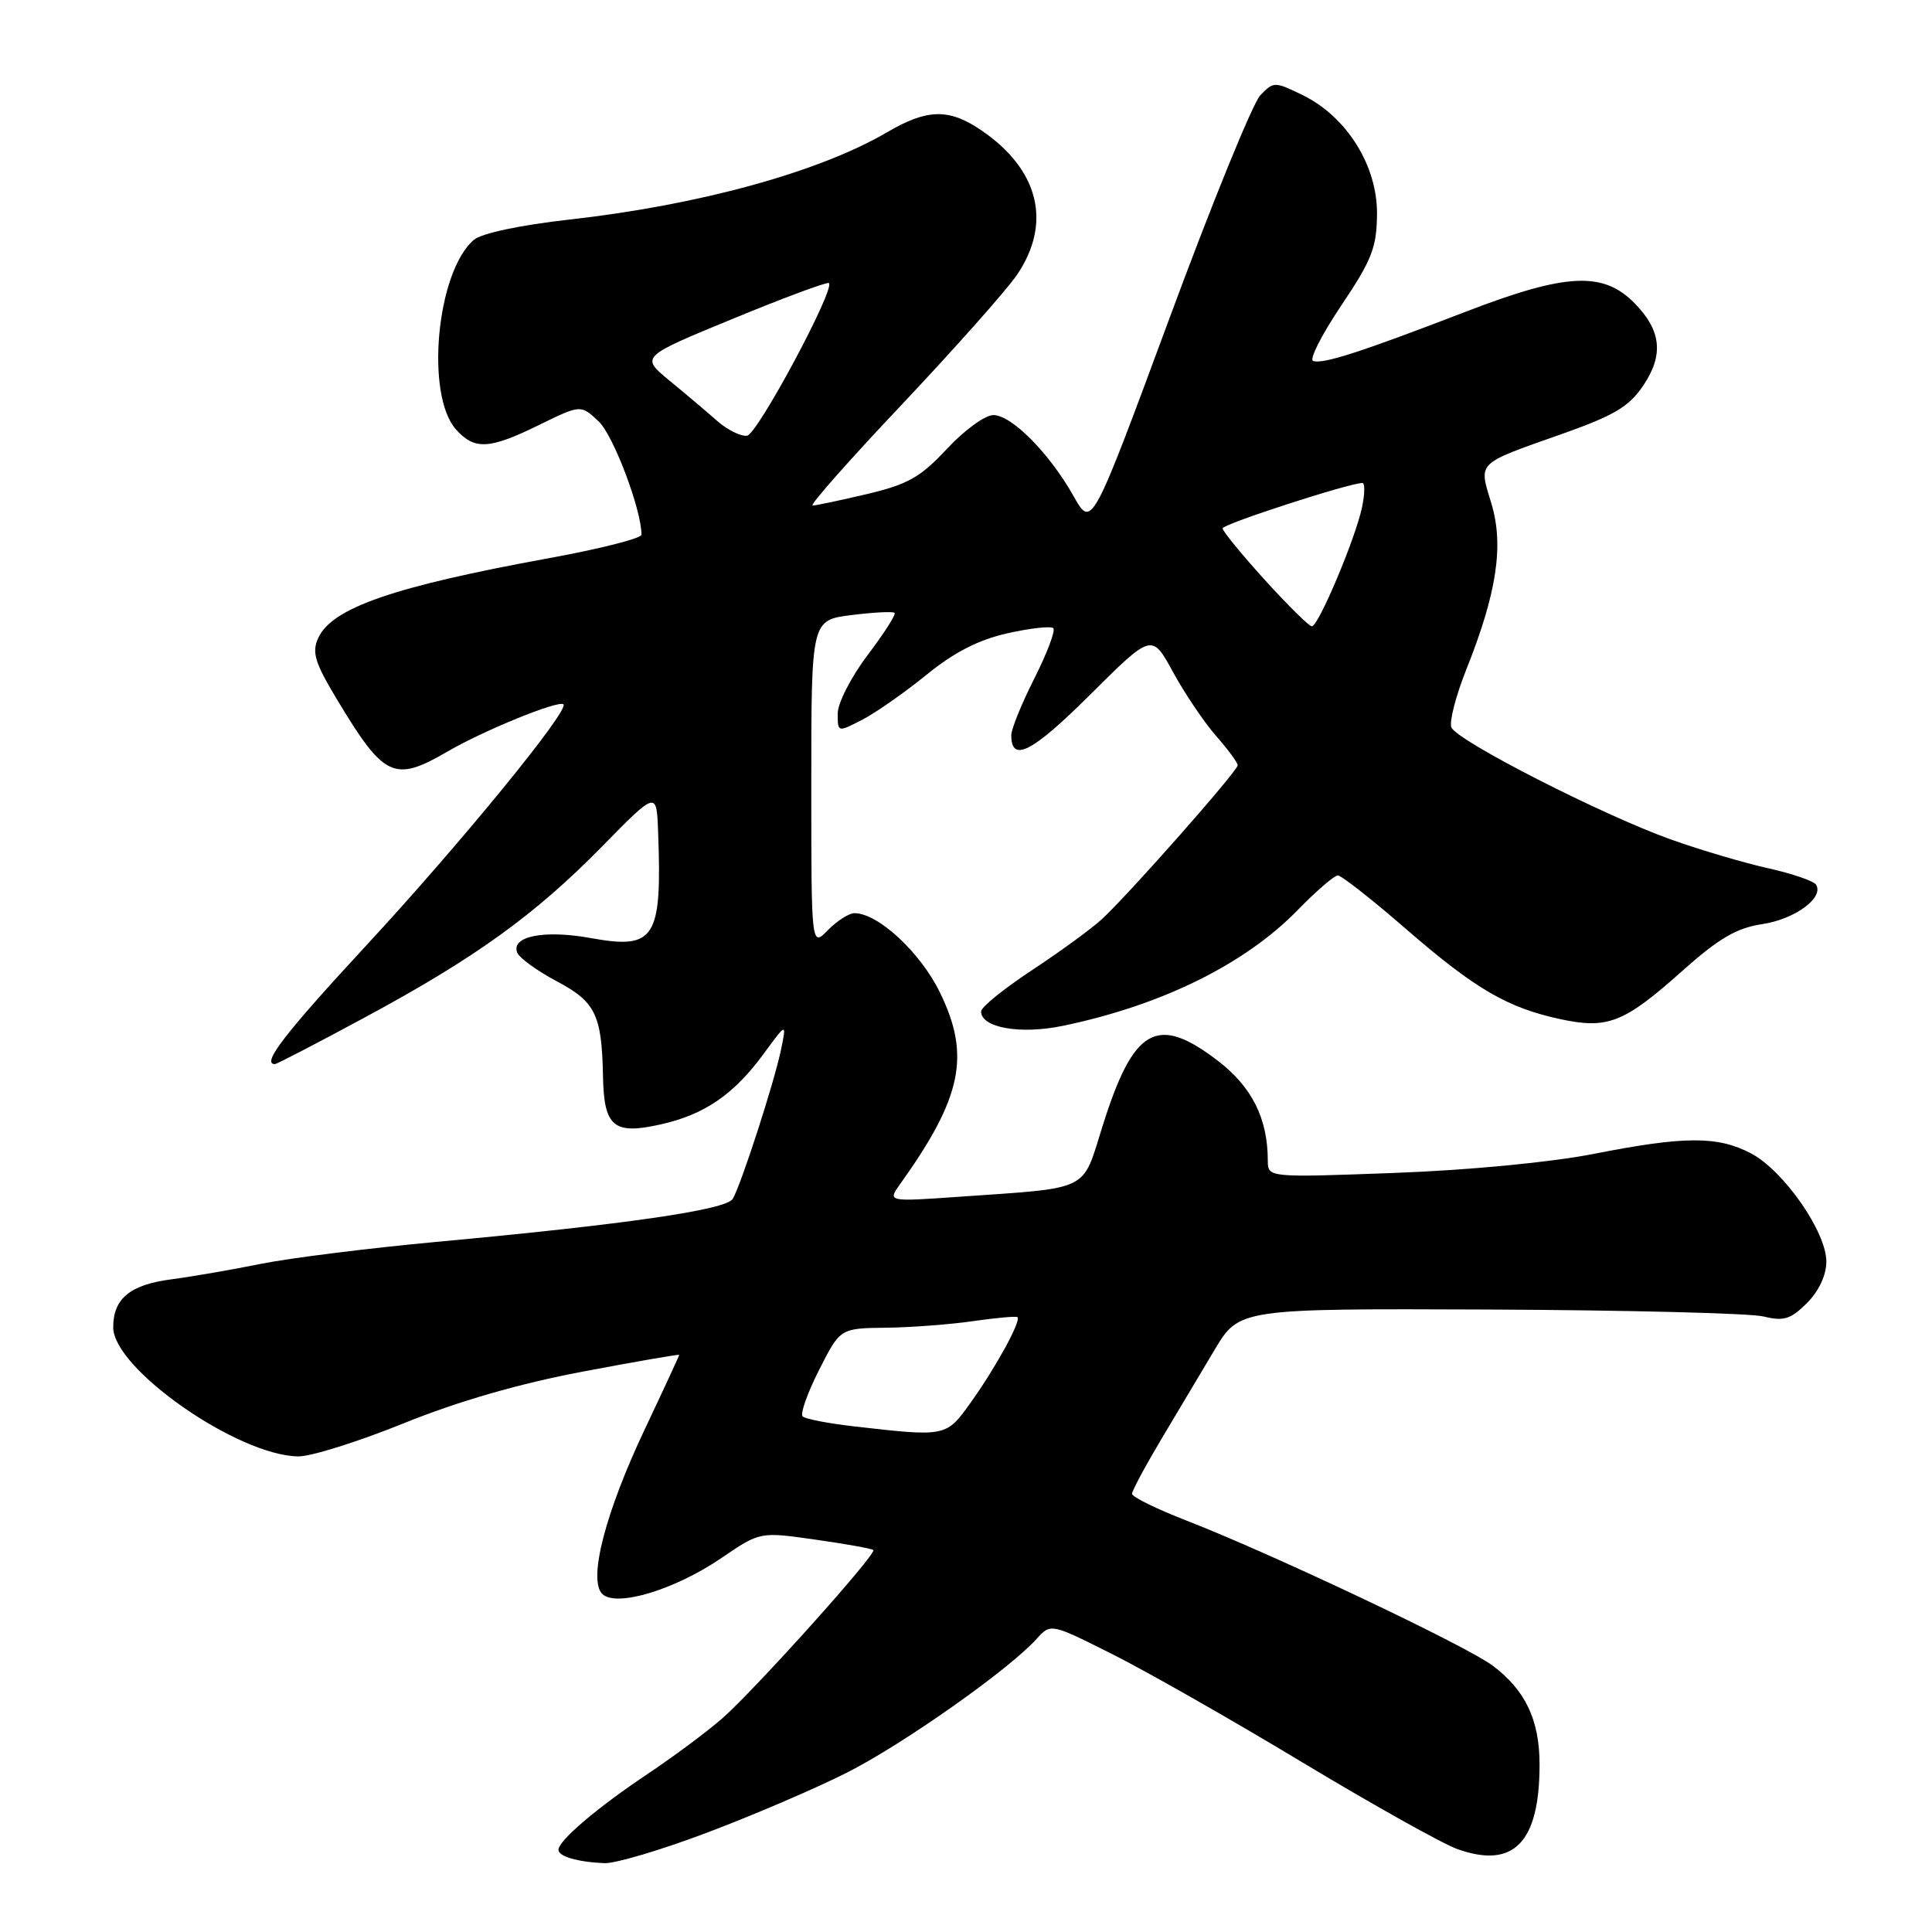 <?xml version="1.0" encoding="UTF-8" standalone="no"?>
<!DOCTYPE svg PUBLIC "-//W3C//DTD SVG 1.1//EN" "http://www.w3.org/Graphics/SVG/1.1/DTD/svg11.dtd" >
<svg xmlns="http://www.w3.org/2000/svg" xmlns:xlink="http://www.w3.org/1999/xlink" version="1.1" viewBox="0 0 256 256">
 <g >
 <path fill="currentColor"
d=" M 93.57 242.88 C 99.58 240.62 107.92 237.05 112.11 234.94 C 119.54 231.21 133.65 221.27 137.36 217.16 C 139.23 215.09 139.23 215.09 147.36 219.17 C 151.84 221.41 163.15 227.85 172.50 233.48 C 181.85 239.11 191.12 244.30 193.10 245.01 C 200.58 247.68 204.00 244.16 204.00 233.80 C 204.00 227.90 202.11 223.93 197.75 220.68 C 194.17 218.02 168.68 205.95 157.25 201.50 C 153.26 199.95 150.00 198.35 150.00 197.94 C 150.00 197.54 151.71 194.35 153.79 190.85 C 155.88 187.36 159.07 182.00 160.89 178.94 C 164.19 173.39 164.19 173.39 197.34 173.52 C 215.58 173.60 231.93 174.01 233.68 174.44 C 236.36 175.10 237.28 174.81 239.43 172.66 C 241.02 171.07 242.00 168.97 242.00 167.16 C 242.00 163.22 236.35 155.12 232.02 152.83 C 227.60 150.51 223.23 150.52 211.16 152.90 C 205.49 154.01 194.58 155.06 184.75 155.42 C 168.00 156.04 168.00 156.04 167.99 153.77 C 167.98 148.17 165.88 144.00 161.31 140.51 C 153.28 134.38 150.18 136.17 146.07 149.29 C 143.34 157.98 144.64 157.35 127.05 158.58 C 117.59 159.24 117.59 159.24 119.29 156.87 C 127.48 145.41 128.63 139.85 124.54 131.50 C 121.95 126.19 116.35 121.00 113.22 121.00 C 112.50 121.00 110.92 122.01 109.70 123.25 C 107.50 125.50 107.50 125.50 107.50 103.83 C 107.50 82.17 107.50 82.17 112.83 81.50 C 115.77 81.13 118.34 81.00 118.54 81.21 C 118.75 81.41 117.13 83.94 114.96 86.81 C 112.78 89.69 111.00 93.17 111.00 94.55 C 111.00 97.05 111.00 97.05 114.25 95.37 C 116.04 94.45 119.86 91.77 122.76 89.42 C 126.42 86.43 129.67 84.77 133.51 83.91 C 136.54 83.23 139.26 82.93 139.57 83.24 C 139.88 83.55 138.75 86.53 137.07 89.87 C 135.38 93.21 134.00 96.60 134.00 97.41 C 134.00 101.12 136.75 99.71 144.42 92.08 C 152.63 83.91 152.63 83.91 155.43 89.05 C 156.97 91.88 159.53 95.67 161.11 97.48 C 162.70 99.29 164.00 101.05 164.00 101.40 C 164.00 102.16 149.58 118.50 146.00 121.80 C 144.62 123.07 140.46 126.10 136.75 128.55 C 133.04 130.99 130.00 133.45 130.00 134.02 C 130.00 136.18 135.19 137.10 140.82 135.93 C 153.90 133.22 164.97 127.76 171.96 120.58 C 174.41 118.06 176.80 116.00 177.27 116.00 C 177.74 116.00 181.81 119.19 186.31 123.10 C 195.50 131.07 199.73 133.53 206.79 135.05 C 213.05 136.39 215.21 135.53 222.95 128.62 C 227.76 124.33 230.11 122.96 233.51 122.45 C 237.83 121.80 241.71 118.96 240.64 117.23 C 240.34 116.74 237.48 115.76 234.30 115.05 C 231.11 114.34 225.35 112.64 221.50 111.27 C 212.34 108.01 192.99 98.13 192.31 96.37 C 192.02 95.62 192.91 92.19 194.28 88.75 C 198.34 78.57 199.29 72.29 197.62 66.73 C 195.93 61.13 195.50 61.56 206.97 57.50 C 213.93 55.04 215.87 53.88 217.78 51.03 C 220.47 47.00 220.12 43.76 216.59 40.18 C 212.42 35.93 207.53 36.18 194.28 41.28 C 180.23 46.69 175.32 48.27 174.00 47.83 C 173.45 47.65 175.13 44.35 177.71 40.50 C 181.78 34.45 182.43 32.80 182.46 28.34 C 182.51 21.96 178.46 15.48 172.64 12.62 C 168.89 10.79 168.77 10.79 167.00 12.62 C 166.00 13.66 160.57 26.99 154.93 42.25 C 144.66 70.01 144.66 70.01 142.26 65.75 C 139.04 60.04 134.05 55.00 131.62 55.00 C 130.53 55.00 127.76 57.01 125.47 59.48 C 121.97 63.24 120.28 64.19 114.90 65.46 C 111.38 66.29 108.13 66.98 107.67 66.99 C 107.21 66.99 112.55 60.95 119.54 53.56 C 126.52 46.16 133.37 38.45 134.76 36.41 C 139.42 29.54 137.67 22.46 130.01 17.25 C 125.75 14.35 122.86 14.41 117.57 17.51 C 108.55 22.80 92.64 27.17 75.48 29.09 C 68.91 29.83 63.81 30.91 62.79 31.78 C 57.84 36.01 56.32 52.38 60.45 56.94 C 62.90 59.65 64.86 59.54 71.45 56.30 C 76.95 53.61 76.95 53.61 79.32 55.83 C 81.27 57.66 85.00 67.52 85.00 70.85 C 85.00 71.33 79.49 72.73 72.75 73.96 C 52.15 77.72 43.99 80.54 42.16 84.55 C 41.30 86.44 41.72 87.81 44.64 92.66 C 50.91 103.09 52.22 103.70 59.32 99.57 C 64.11 96.78 74.06 92.73 74.66 93.33 C 75.46 94.12 61.00 111.80 48.64 125.16 C 37.70 136.98 34.60 141.00 36.43 141.00 C 36.67 141.00 41.96 138.26 48.18 134.90 C 62.92 126.97 70.86 121.25 79.75 112.19 C 87.00 104.80 87.00 104.80 87.20 110.15 C 87.74 124.39 86.82 125.85 78.29 124.30 C 72.13 123.18 67.70 124.05 68.53 126.22 C 68.80 126.92 71.14 128.62 73.73 130.00 C 78.92 132.75 79.74 134.44 79.90 142.63 C 80.03 149.32 81.31 150.39 87.54 148.99 C 93.36 147.69 97.23 145.03 101.20 139.62 C 104.22 135.50 104.22 135.50 103.51 139.00 C 102.63 143.30 98.16 157.12 97.08 158.87 C 96.19 160.31 82.92 162.24 58.00 164.54 C 48.92 165.38 38.35 166.70 34.50 167.48 C 30.65 168.26 25.37 169.17 22.76 169.51 C 17.24 170.22 15.00 172.06 15.00 175.88 C 15.00 181.38 31.58 192.92 39.55 192.98 C 41.23 192.99 47.53 191.01 53.55 188.57 C 60.75 185.66 68.87 183.32 77.25 181.74 C 84.26 180.41 90.00 179.42 90.00 179.53 C 90.00 179.64 87.96 184.05 85.46 189.33 C 80.21 200.41 77.91 209.31 79.80 211.20 C 81.61 213.01 89.41 210.67 95.60 206.44 C 100.70 202.96 100.70 202.96 108.04 204.01 C 112.08 204.58 115.53 205.20 115.72 205.39 C 116.21 205.88 100.06 223.87 95.71 227.69 C 93.71 229.44 89.24 232.77 85.78 235.08 C 79.11 239.54 74.00 243.89 74.00 245.11 C 74.00 245.99 76.51 246.72 80.07 246.88 C 81.48 246.95 87.56 245.15 93.57 242.88 Z  M 113.23 189.01 C 109.79 188.62 106.69 188.02 106.35 187.68 C 106.01 187.34 106.99 184.57 108.53 181.53 C 111.33 176.00 111.33 176.00 117.41 175.93 C 120.76 175.89 125.97 175.49 129.00 175.05 C 132.03 174.61 134.65 174.38 134.82 174.53 C 135.34 174.99 131.98 181.14 128.69 185.75 C 125.37 190.41 125.43 190.40 113.23 189.01 Z  M 167.58 76.83 C 164.51 73.44 162.00 70.37 162.00 70.01 C 162.00 69.45 178.79 64.00 180.53 64.00 C 180.87 64.00 180.85 65.46 180.47 67.25 C 179.58 71.41 174.71 82.97 173.83 82.99 C 173.47 83.00 170.66 80.22 167.58 76.83 Z  M 94.98 55.73 C 93.59 54.51 90.75 52.10 88.66 50.39 C 84.88 47.27 84.88 47.27 97.18 42.21 C 103.94 39.42 109.64 37.31 109.84 37.51 C 110.67 38.33 100.38 57.52 99.00 57.73 C 98.17 57.86 96.36 56.96 94.98 55.73 Z "/>
</g>
</svg>